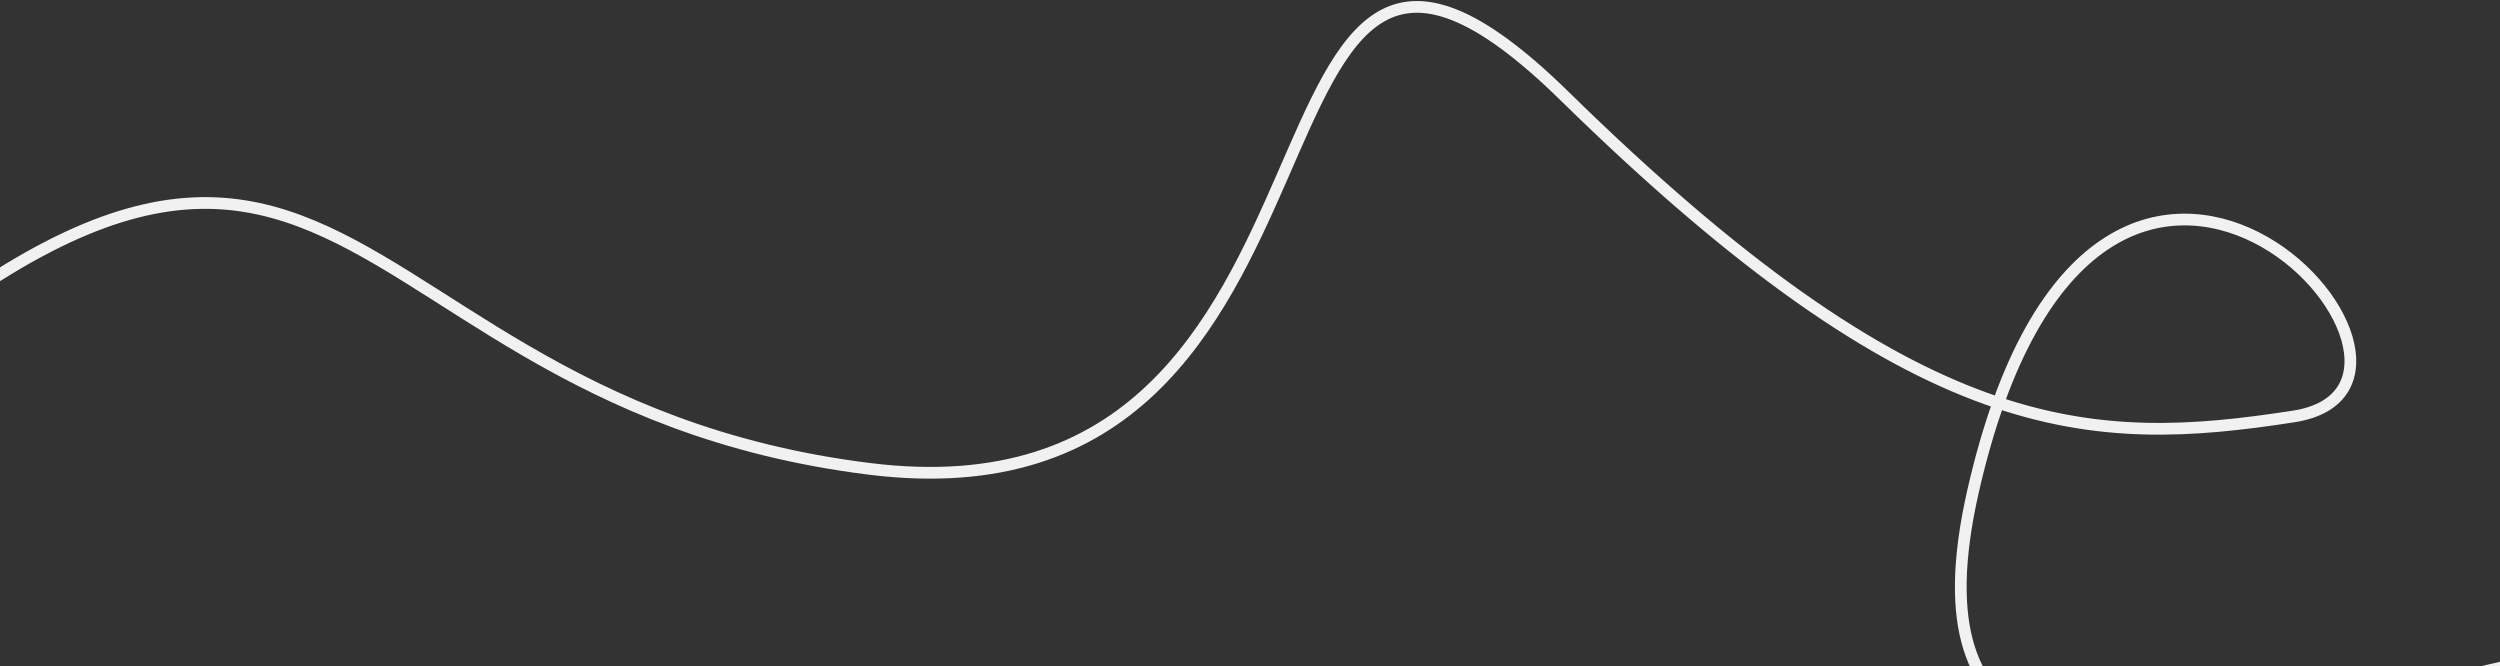 <svg width="1280" height="341" viewBox="0 0 1280 341" fill="none" xmlns="http://www.w3.org/2000/svg">
<rect x="0" y="0" width="1280" height="341" fill="#333333" stroke="none"/>
<path d="M1605.28 432.523C1549.57 446.731 1409.06 501.205 1397.56 360.49C1387.97 243.07 946.634 531.191 1010.17 251.655C1073.71 -27.881 1278.6 197.117 1174.31 213.233C1070.02 229.349 982.705 227.219 801.038 49.171C619.37 -128.877 715.847 273.733 445.146 240.054C138.909 201.954 184.185 -82.47 -188.68 305.776" stroke="#F1F1F2" stroke-width="6"/>
</svg>
